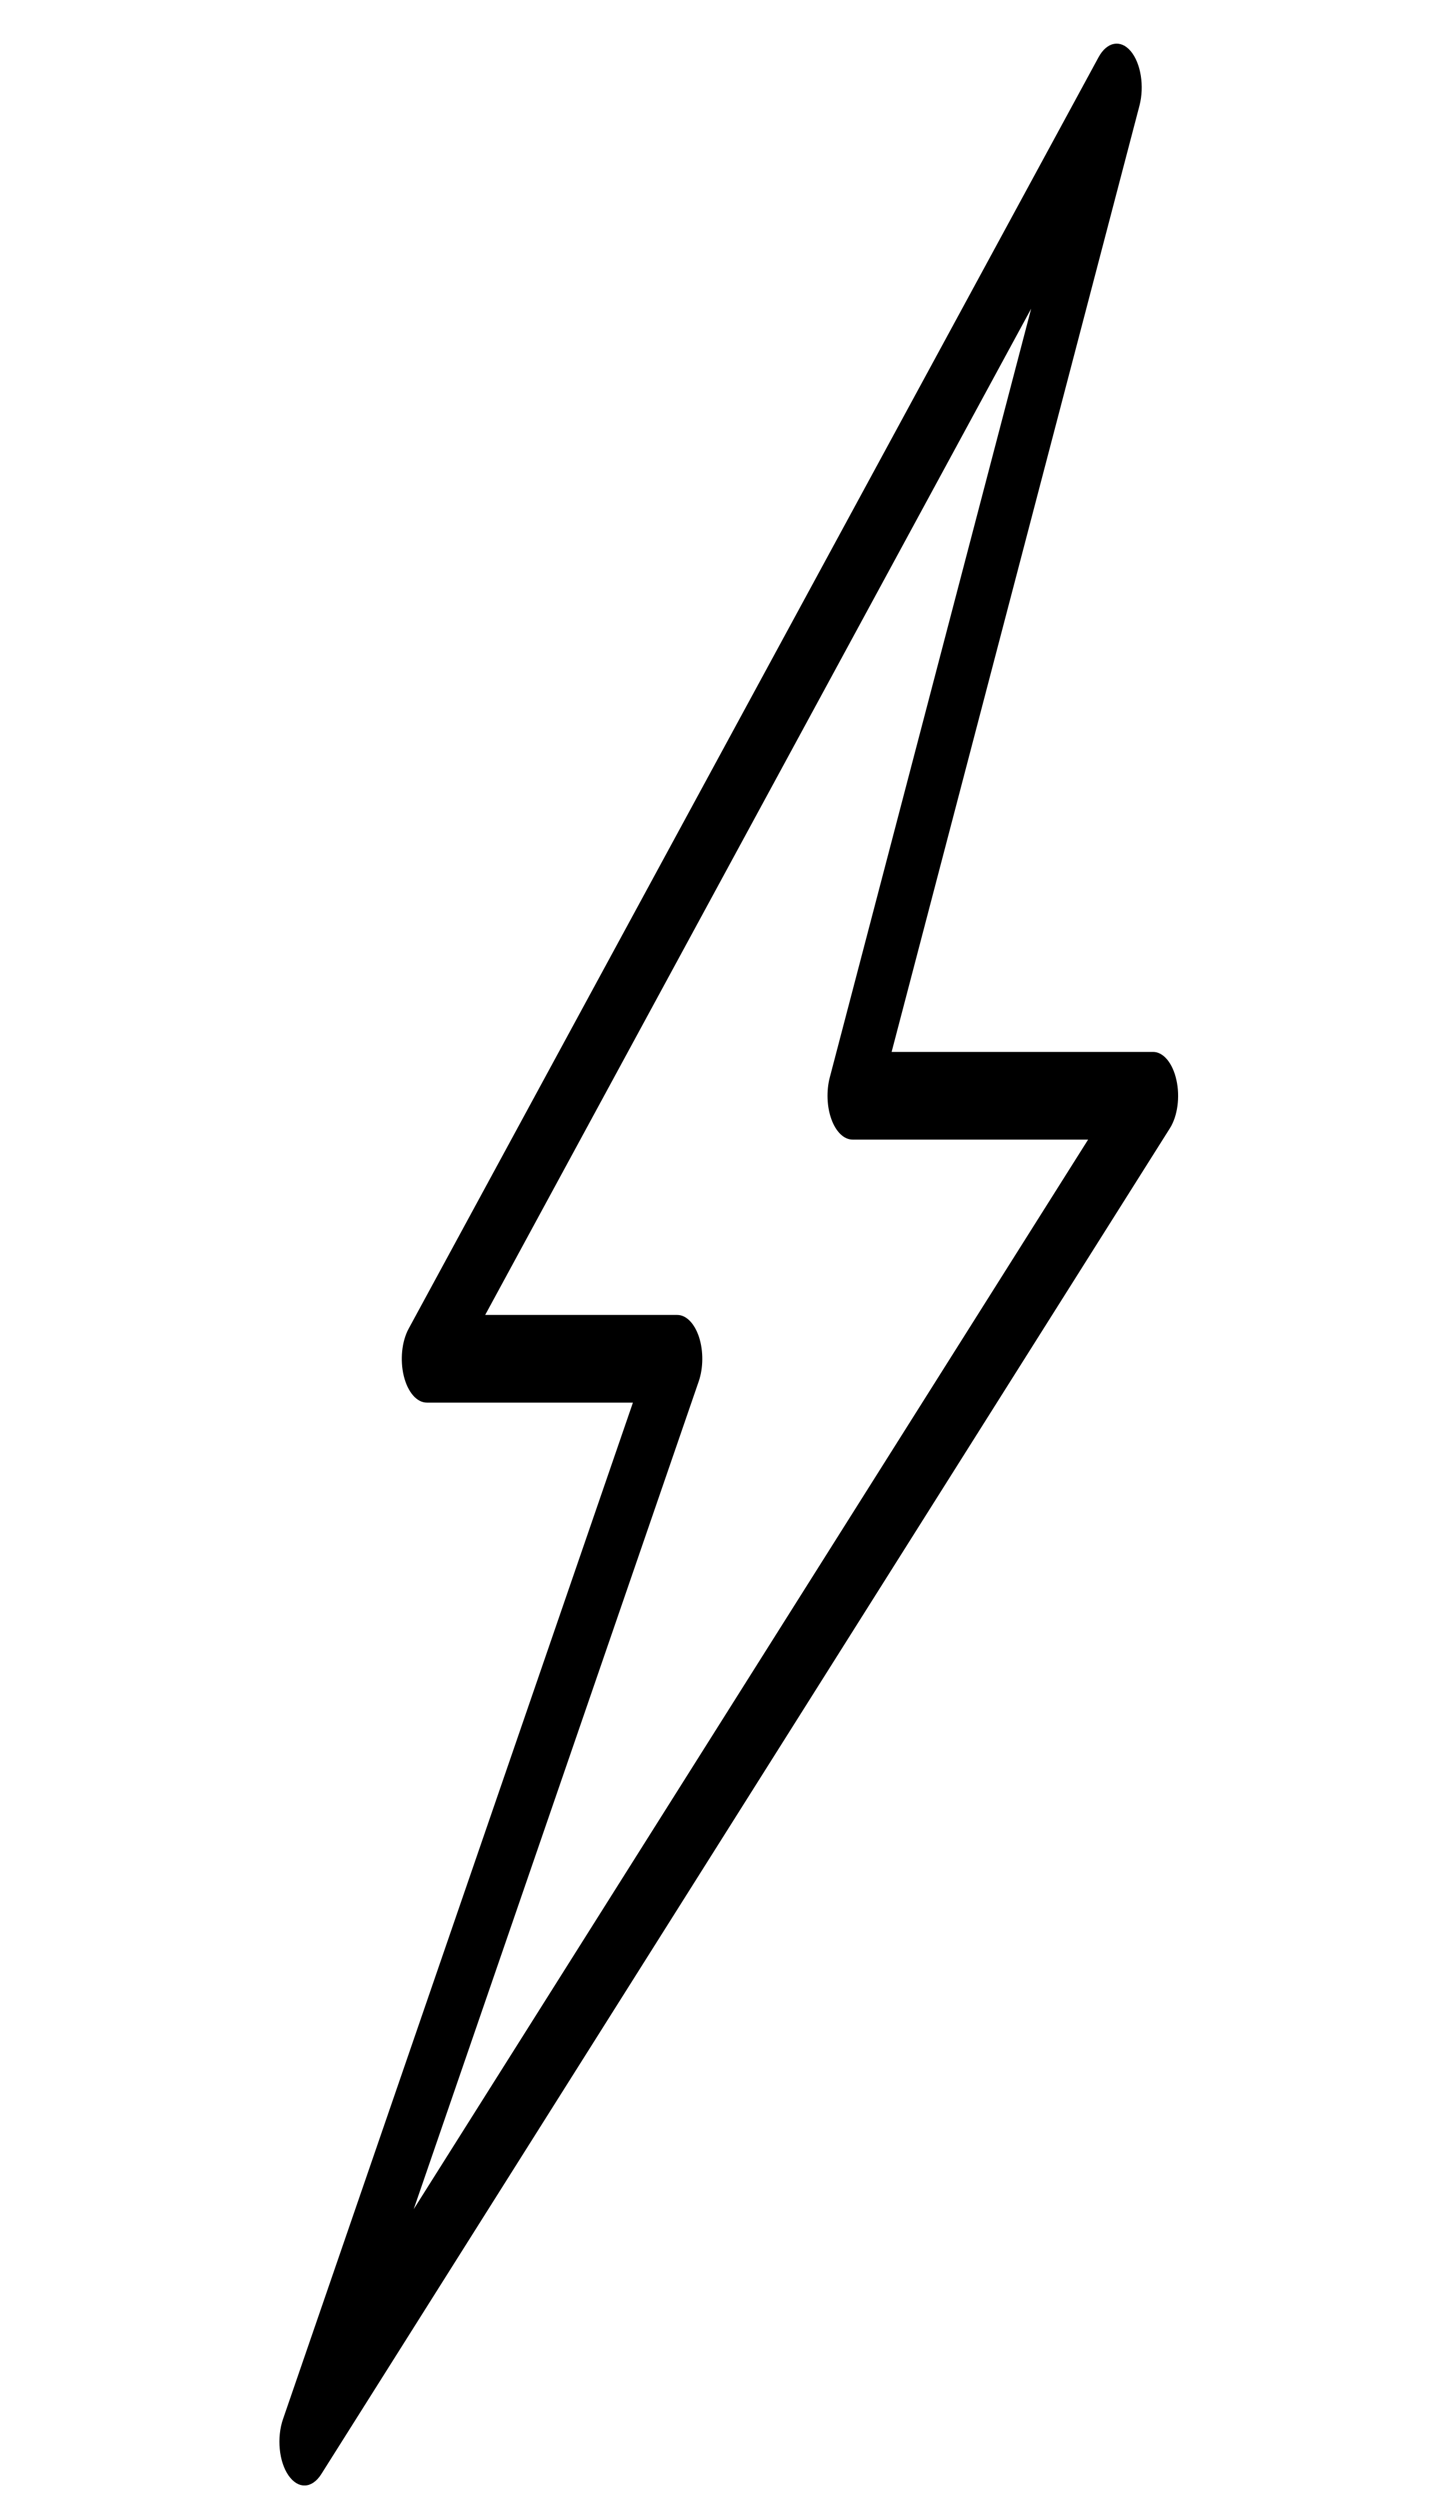 <svg width="25" height="43" viewBox="0 0 25 43" fill="none" xmlns="http://www.w3.org/2000/svg">
<g clip-path="url(#clip0)">
<path d="M5.238 42.751C5.141 42.751 5.045 42.693 4.964 42.578C4.799 42.341 4.759 41.927 4.87 41.607L10.89 24.125H7.344C7.172 24.125 7.016 23.946 6.948 23.669C6.88 23.392 6.913 23.07 7.032 22.852L18.901 0.985C19.046 0.717 19.281 0.674 19.455 0.88C19.629 1.087 19.693 1.483 19.605 1.819L15.341 18.093H19.84C20.017 18.093 20.177 18.285 20.241 18.576C20.306 18.867 20.261 19.197 20.129 19.406L5.528 42.555C5.446 42.685 5.342 42.751 5.238 42.751ZM8.348 22.617H11.653C11.808 22.617 11.951 22.764 12.028 23C12.104 23.237 12.102 23.528 12.022 23.76L7.118 37.998L18.722 19.601H14.669C14.522 19.601 14.385 19.47 14.306 19.254C14.227 19.038 14.216 18.766 14.277 18.532L17.742 5.309L8.348 22.617Z" fill="black"/>
</g>
<defs>
<clipPath id="clip0">
<rect width="24" height="42" fill="white" transform="translate(0.5 0.75)"/>
</clipPath>
</defs>
</svg>

